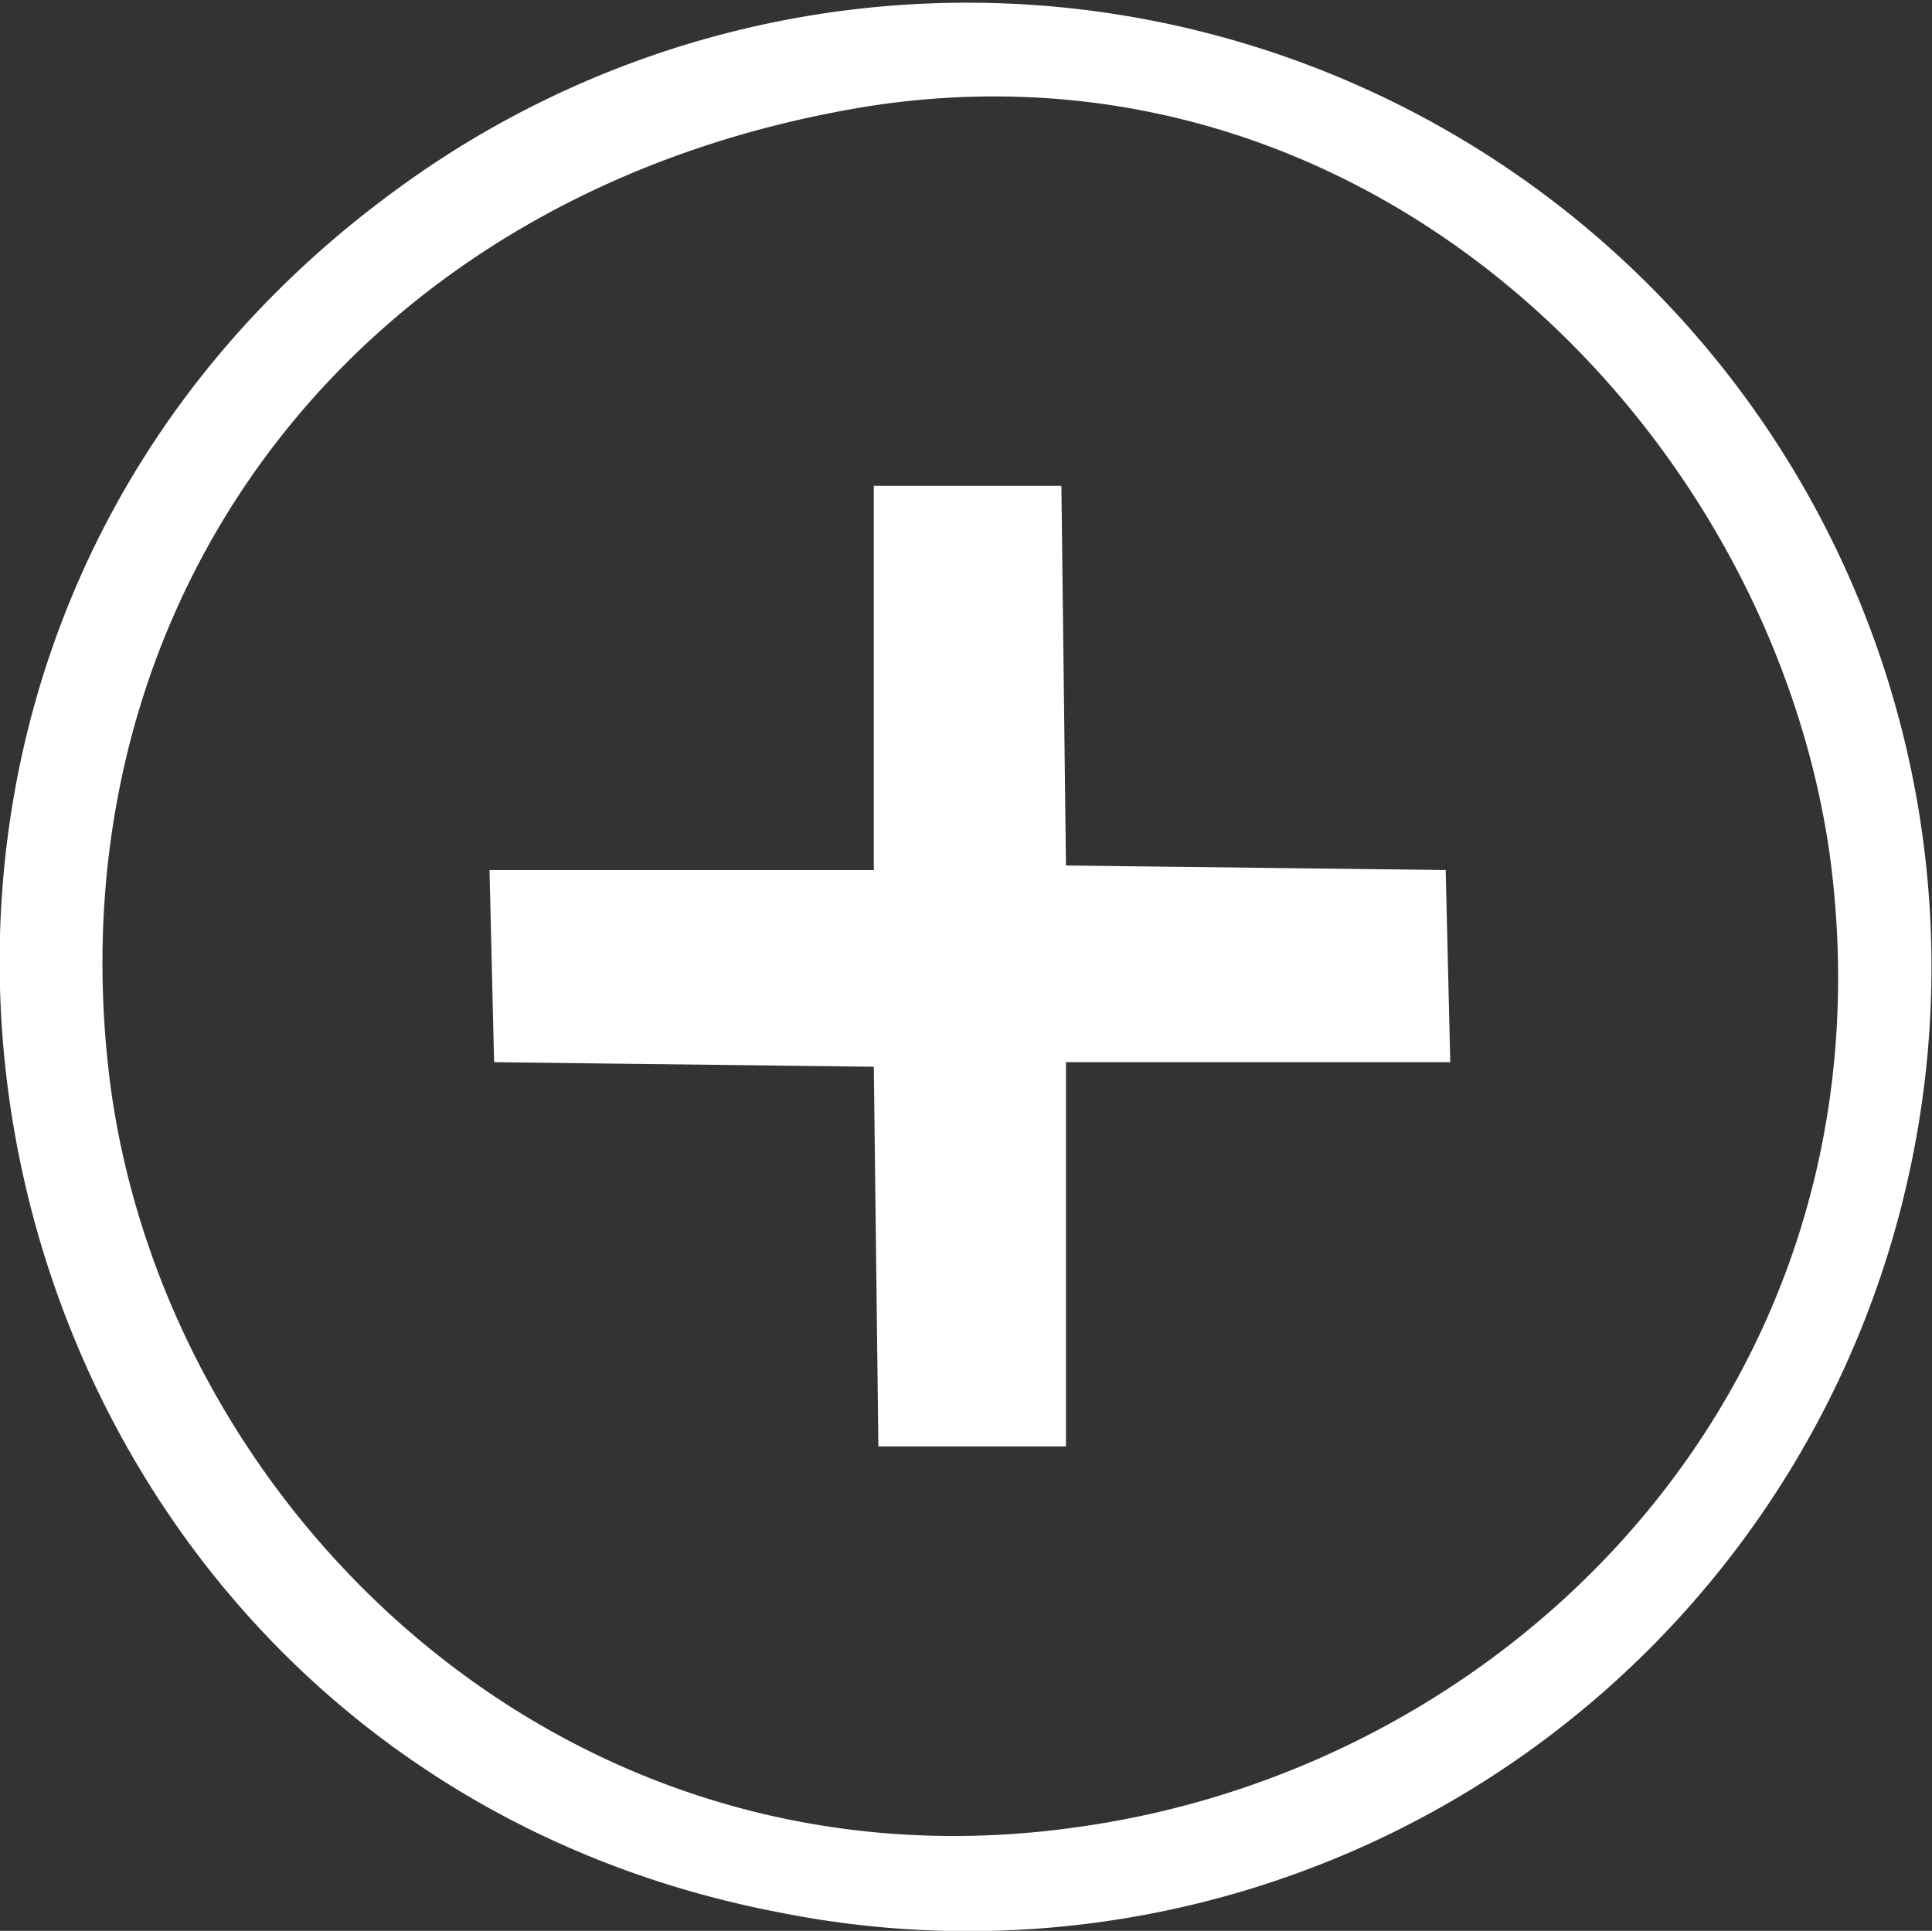 <svg id="Layer_1" data-name="Layer 1" xmlns="http://www.w3.org/2000/svg" viewBox="0 0 42.23 42.21"><rect x="0" y="0" width="42.23" height="42.21" fill="#333333" stroke="none"/><defs><style>.cls-1{fill:#fff;fill-rule:evenodd;}</style></defs><title>add</title><path class="cls-1" d="M690.11,1238.6c11-1.7,19.7,7.1,21,16.4,1.5,11.3-6.7,19.8-16.3,21.2-11.3,1.7-20.1-6.9-21.3-16.3-1.3-10.5,5.4-19.5,16.6-21.3Zm-8.2,20.9,8.3.1.1,8.3h4.1v-8.4h8.4l-.1-4.2-8.3-.1-.1-8.3h-4.1v8.4h-8.4l.1,4.2Zm31,2.1a21.08,21.08,0,0,0-33.1-21.2c-15,10.9-9.6,34.3,8.4,37.7a21.05,21.05,0,0,0,24.7-16.5Z" transform="translate(-671.11 -1236.28)"/></svg>